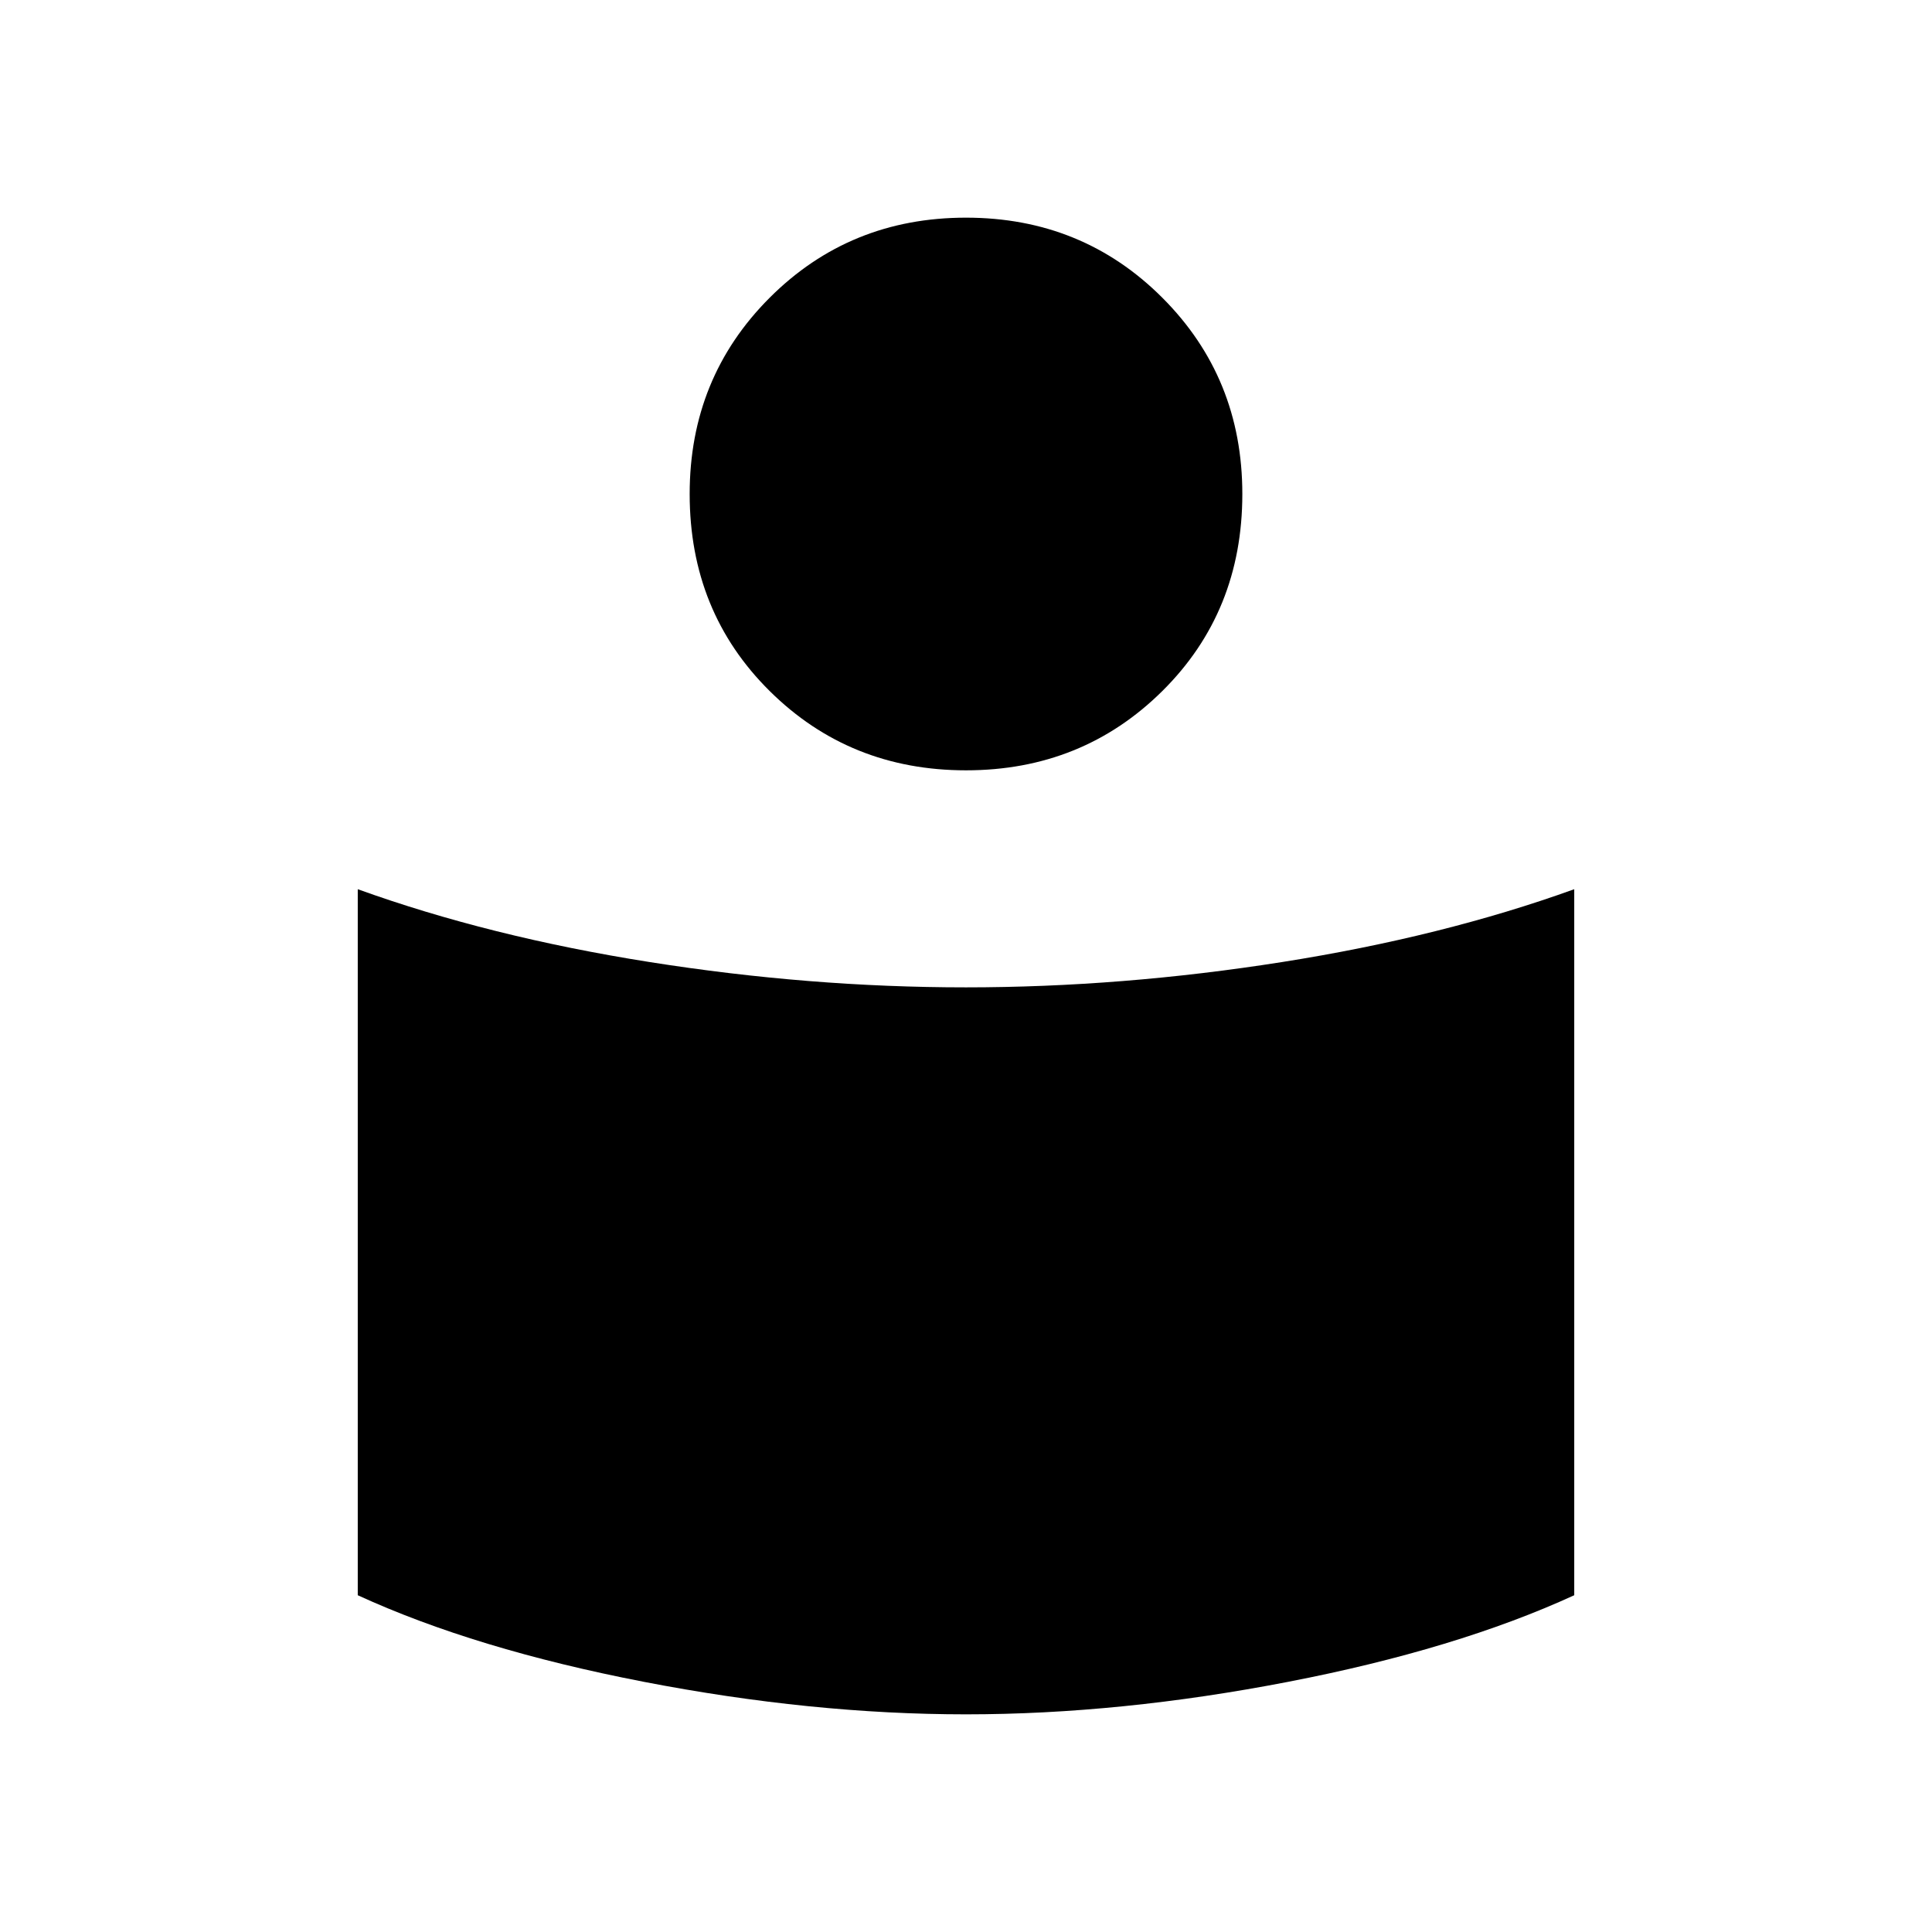 <svg xmlns="http://www.w3.org/2000/svg" height="48" viewBox="0 -960 960 960" width="48"><path d="M479.834-469.385q77.499 0 157.217-12.577 79.718-12.577 145.18-36.192v350.818q-58.385 26.798-141.962 42.99Q556.692-108.154 480-108.154q-76.692 0-160.269-16.192-83.577-16.192-141.962-42.99v-350.818q65.462 23.615 145.014 36.192 79.552 12.577 157.051 12.577ZM480-851.846q57.77 0 97.539 39.768 39.769 39.769 39.769 97.539 0 58.54-39.769 97.924Q537.77-577.231 480-577.231t-97.539-39.384q-39.769-39.384-39.769-97.924 0-57.77 39.769-97.539Q422.23-851.846 480-851.846Z"/></svg>